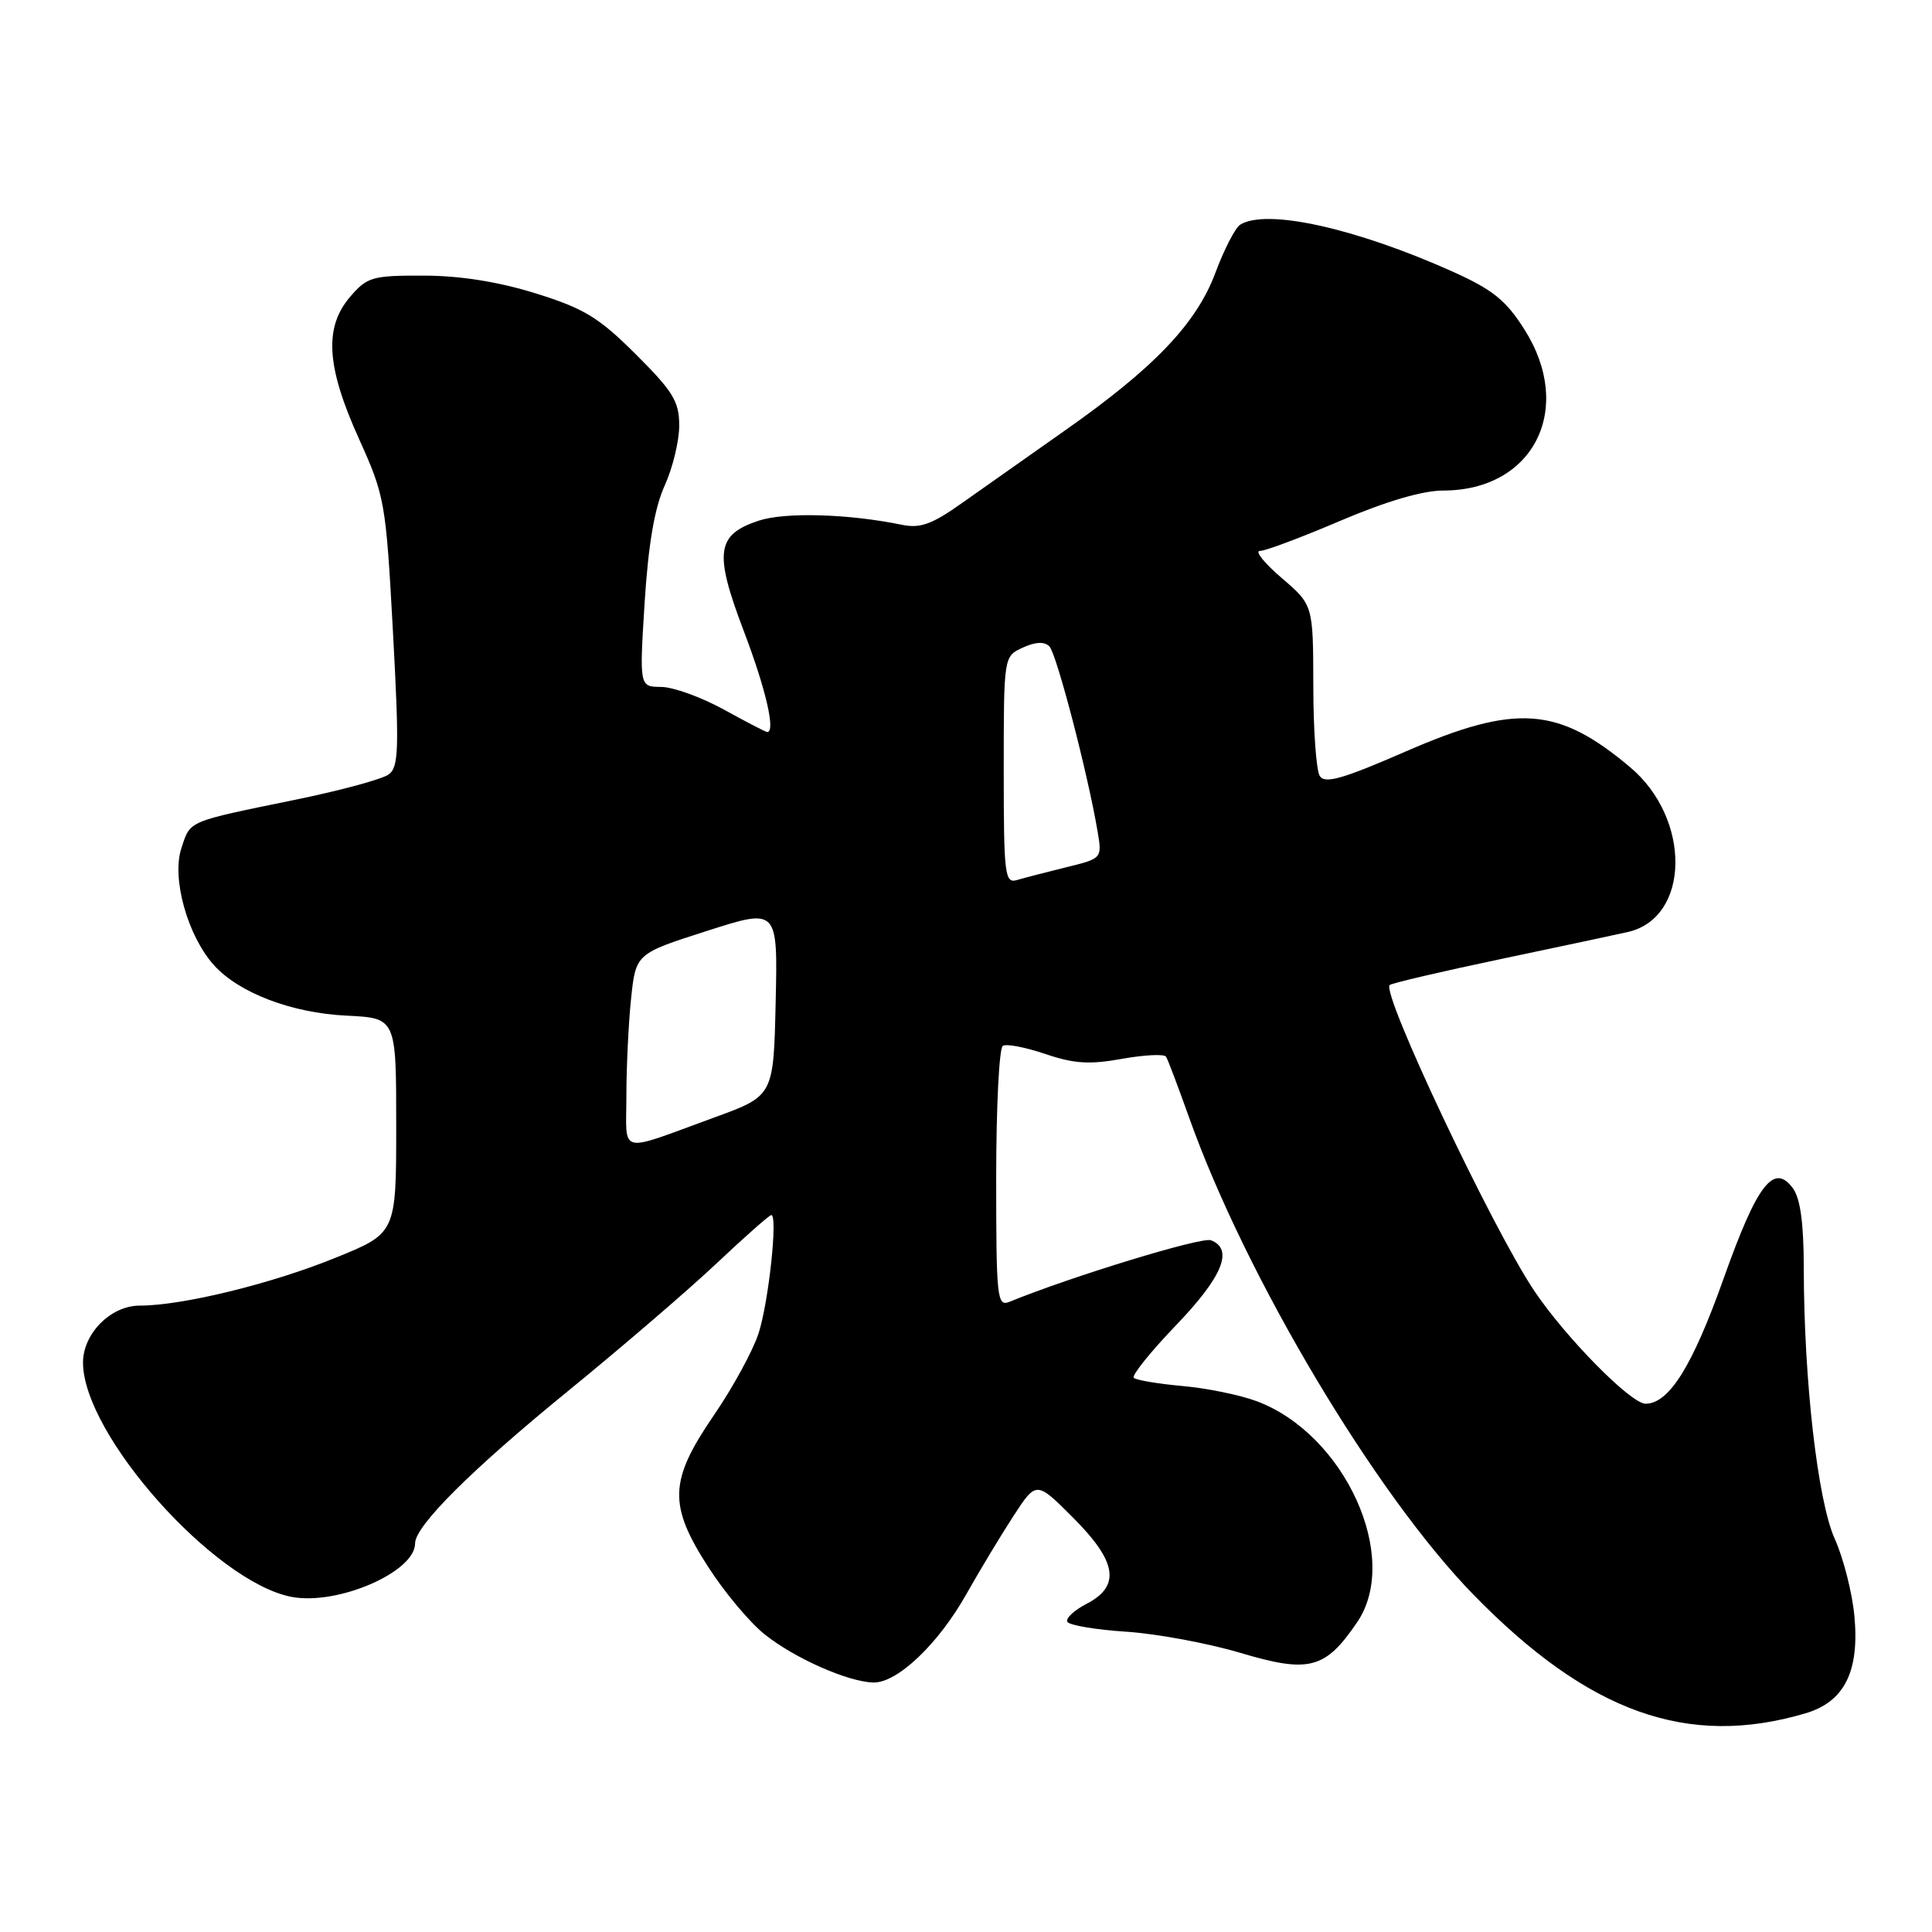 <?xml version="1.0" encoding="UTF-8" standalone="no"?>
<!DOCTYPE svg PUBLIC "-//W3C//DTD SVG 1.1//EN" "http://www.w3.org/Graphics/SVG/1.1/DTD/svg11.dtd" >
<svg xmlns="http://www.w3.org/2000/svg" xmlns:xlink="http://www.w3.org/1999/xlink" version="1.1" viewBox="0 0 256 256">
 <g >
 <path fill="currentColor"
d=" M 239.25 227.02 C 244.41 225.49 246.42 221.45 245.71 214.06 C 245.42 211.00 244.25 206.43 243.11 203.89 C 240.85 198.88 239.02 182.86 239.01 167.94 C 239.00 162.06 238.55 158.77 237.56 157.44 C 235.03 154.04 232.83 156.91 228.39 169.41 C 224.26 181.02 221.16 186.00 218.04 186.00 C 216.09 186.00 207.41 177.19 203.27 171.00 C 197.71 162.69 183.03 131.63 184.14 130.52 C 184.39 130.28 191.10 128.71 199.05 127.04 C 207.00 125.37 214.50 123.77 215.72 123.49 C 223.96 121.59 224.13 108.49 216.00 101.66 C 206.44 93.61 200.87 93.22 186.25 99.58 C 177.94 103.21 175.54 103.89 174.88 102.83 C 174.41 102.10 174.02 96.70 174.02 90.83 C 174.00 80.16 174.00 80.16 169.82 76.58 C 167.52 74.61 166.23 73.00 166.95 73.00 C 167.67 73.00 172.47 71.20 177.62 69.00 C 183.64 66.43 188.50 65.00 191.24 65.00 C 203.22 64.99 208.67 54.17 201.99 43.65 C 199.55 39.79 197.78 38.37 192.48 35.99 C 179.59 30.21 167.76 27.60 164.32 29.78 C 163.68 30.19 162.20 33.05 161.05 36.14 C 158.52 42.90 152.92 48.76 141.00 57.12 C 136.32 60.41 130.26 64.68 127.52 66.62 C 123.51 69.47 121.96 70.04 119.52 69.54 C 112.44 68.08 104.03 67.84 100.54 68.99 C 94.91 70.85 94.59 73.19 98.55 83.60 C 101.48 91.30 102.80 97.00 101.66 97.00 C 101.47 97.00 98.89 95.66 95.91 94.02 C 92.93 92.38 89.20 91.03 87.61 91.02 C 84.72 91.00 84.72 91.00 85.42 79.80 C 85.91 72.11 86.74 67.27 88.07 64.35 C 89.13 62.02 90.00 58.44 90.00 56.39 C 90.00 53.20 89.19 51.87 84.25 46.95 C 79.35 42.06 77.39 40.87 71.00 38.88 C 66.06 37.34 61.00 36.53 56.16 36.52 C 49.35 36.50 48.65 36.70 46.41 39.31 C 42.92 43.37 43.23 48.55 47.55 58.11 C 51.00 65.75 51.13 66.49 52.07 83.74 C 52.91 99.30 52.84 101.64 51.50 102.62 C 50.65 103.24 45.13 104.74 39.23 105.95 C 24.66 108.94 25.26 108.68 24.03 112.41 C 22.72 116.37 24.86 124.01 28.35 127.89 C 31.67 131.57 38.65 134.23 45.94 134.58 C 52.50 134.90 52.50 134.90 52.50 149.15 C 52.50 163.41 52.50 163.41 44.41 166.68 C 35.89 170.14 24.14 173.00 18.51 173.00 C 14.68 173.00 11.00 176.70 11.00 180.55 C 11.00 190.10 28.45 209.68 38.66 211.60 C 44.76 212.74 55.00 208.30 55.00 204.51 C 55.00 202.20 62.42 194.80 75.18 184.39 C 82.37 178.53 91.29 170.86 95.00 167.36 C 98.71 163.86 101.95 161.00 102.20 161.00 C 103.09 161.00 101.85 172.53 100.52 176.66 C 99.78 178.95 97.12 183.84 94.59 187.53 C 88.64 196.22 88.53 199.42 93.90 207.72 C 96.04 211.04 99.38 215.02 101.32 216.56 C 105.27 219.72 112.36 222.86 115.72 222.94 C 118.88 223.02 124.33 217.85 128.06 211.21 C 129.83 208.07 132.64 203.41 134.30 200.86 C 137.32 196.23 137.32 196.23 142.16 201.07 C 148.02 206.92 148.53 210.16 143.97 212.52 C 142.30 213.38 141.16 214.46 141.44 214.91 C 141.72 215.36 145.23 215.95 149.23 216.21 C 153.23 216.47 160.04 217.73 164.38 219.02 C 173.47 221.73 175.60 221.17 179.82 214.97 C 185.66 206.42 178.21 190.02 166.50 185.66 C 164.30 184.84 159.87 183.93 156.64 183.65 C 153.42 183.36 150.54 182.87 150.23 182.57 C 149.93 182.26 152.45 179.12 155.84 175.59 C 162.00 169.18 163.50 165.51 160.45 164.34 C 159.22 163.87 142.08 169.10 133.75 172.50 C 132.12 173.16 132.00 172.01 132.00 156.17 C 132.00 146.79 132.39 138.87 132.88 138.58 C 133.36 138.28 135.89 138.77 138.52 139.66 C 142.31 140.95 144.38 141.08 148.68 140.30 C 151.65 139.77 154.28 139.64 154.51 140.02 C 154.75 140.40 156.12 144.04 157.57 148.10 C 165.08 169.19 182.22 197.95 195.22 211.28 C 210.50 226.95 223.64 231.64 239.25 227.02 Z  M 83.00 145.21 C 83.00 141.41 83.28 135.61 83.62 132.33 C 84.25 126.37 84.25 126.37 93.65 123.36 C 103.06 120.34 103.06 120.34 102.78 132.78 C 102.50 145.21 102.50 145.21 94.68 148.06 C 81.68 152.80 83.00 153.12 83.00 145.21 Z  M 133.00 102.05 C 133.00 86.96 133.00 86.96 135.53 85.81 C 137.20 85.04 138.39 84.99 139.05 85.65 C 139.99 86.59 144.12 102.42 145.43 110.13 C 146.04 113.75 146.04 113.75 141.27 114.92 C 138.65 115.56 135.71 116.33 134.75 116.61 C 133.14 117.09 133.00 115.95 133.00 102.05 Z "/>
</g>
</svg>